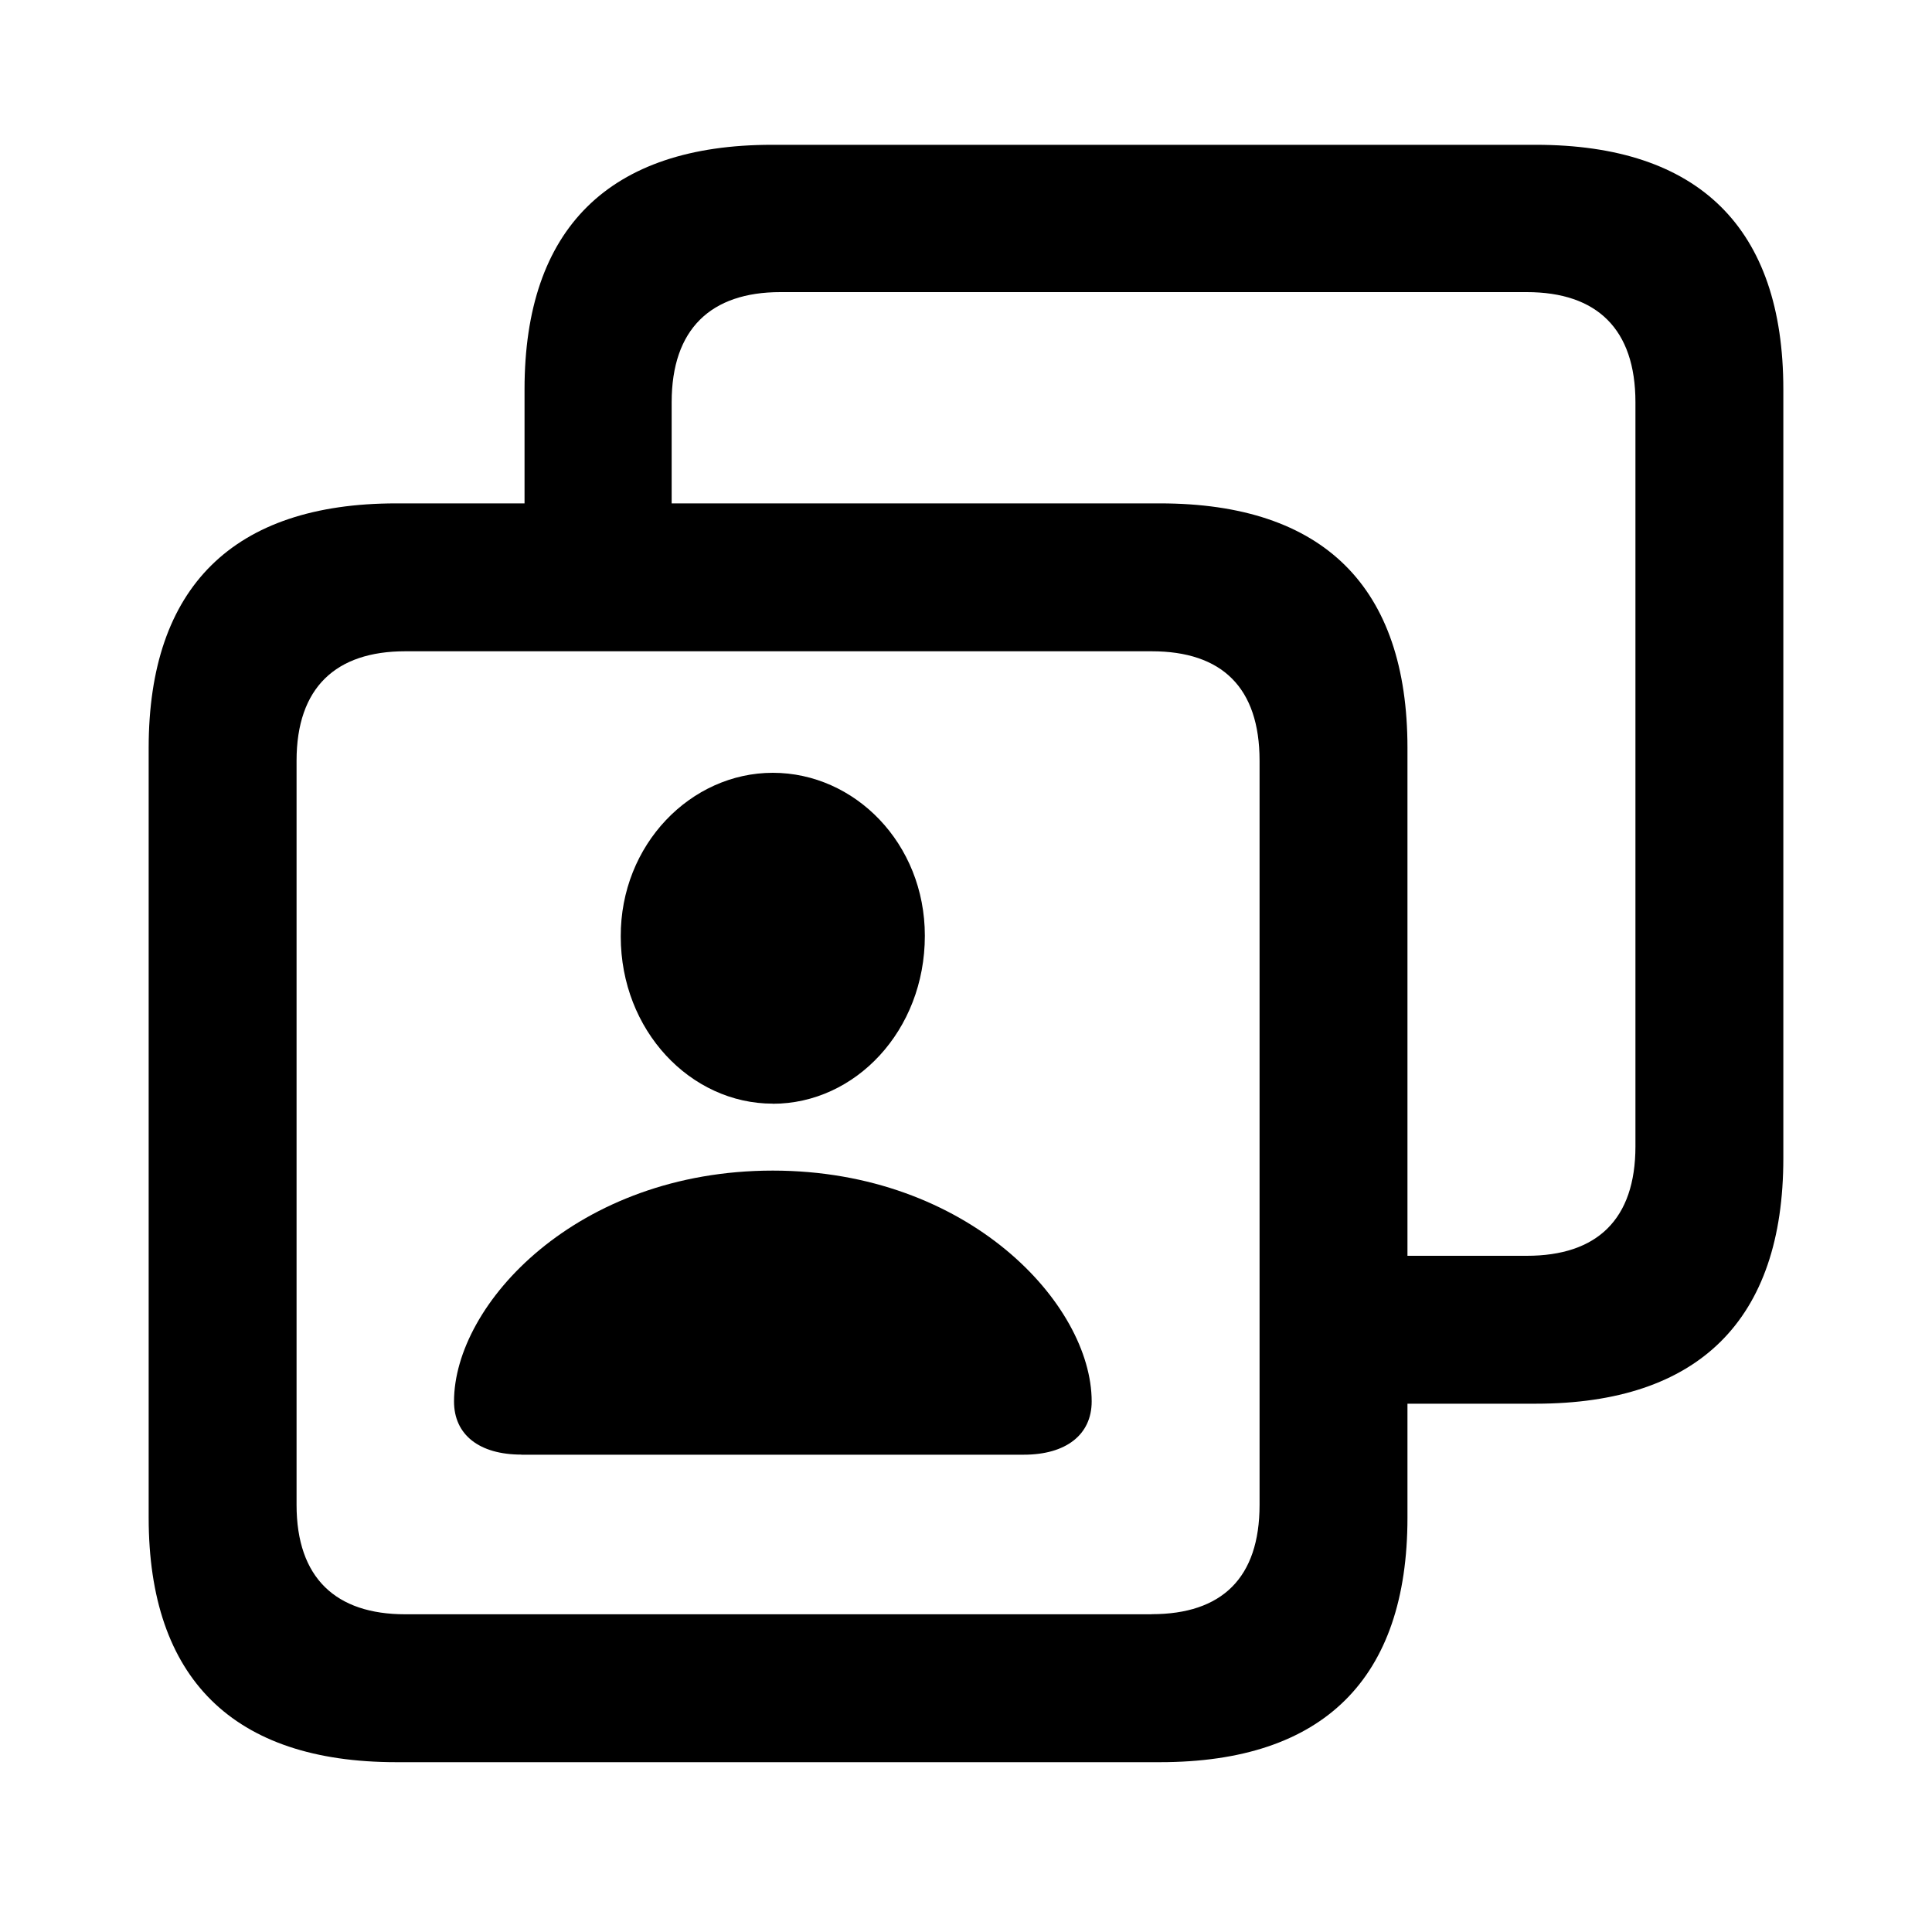 <svg role="graphics-symbol" viewBox="0 0 20 20" class="sidebarInviteTeam" style="width: 16px; height: 16px; display: block; flex-shrink: 0;"><g clip-path="url(#a)"><g clip-path="url(#b)"><path d="M15.898 14.531H14.57v1.18c0 1.664-.867 2.531-2.562 2.531H4.102c-1.688 0-2.563-.867-2.563-2.531V7.742c0-1.664.875-2.531 2.563-2.531H5.43V4.03c0-1.664.875-2.531 2.562-2.531h7.906c1.688 0 2.563.86 2.563 2.531v7.961c0 1.672-.875 2.54-2.563 2.54ZM15.805 13c.726 0 1.125-.375 1.125-1.133V4.164c0-.758-.399-1.14-1.125-1.14H8.078c-.719 0-1.125.382-1.125 1.14v1.047h5.055c1.695 0 2.562.867 2.562 2.531V13h1.235Zm-3.883 3.71c.726 0 1.117-.374 1.117-1.132V7.875c0-.758-.39-1.133-1.117-1.133H4.195c-.718 0-1.125.375-1.125 1.133v7.703c0 .758.407 1.133 1.125 1.133h7.727Z"></path><path d="M8 11.426c.855 0 1.574-.758 1.574-1.739C9.574 8.73 8.848 8 8 8c-.848 0-1.578.742-1.574 1.695 0 .973.722 1.73 1.574 1.73Zm-2.602 3.633h5.2c.437 0 .703-.207.703-.551 0-1.008-1.278-2.39-3.301-2.39-2.027 0-3.3 1.382-3.3 2.39 0 .344.26.55.698.55Z"></path></g></g><defs><clipPath id="a"><path d="M0 0h20v20H0z"></path></clipPath><clipPath id="b"><path transform="translate(-2.5 .5)" d="M0 0h28v21H0z"></path></clipPath></defs></svg>